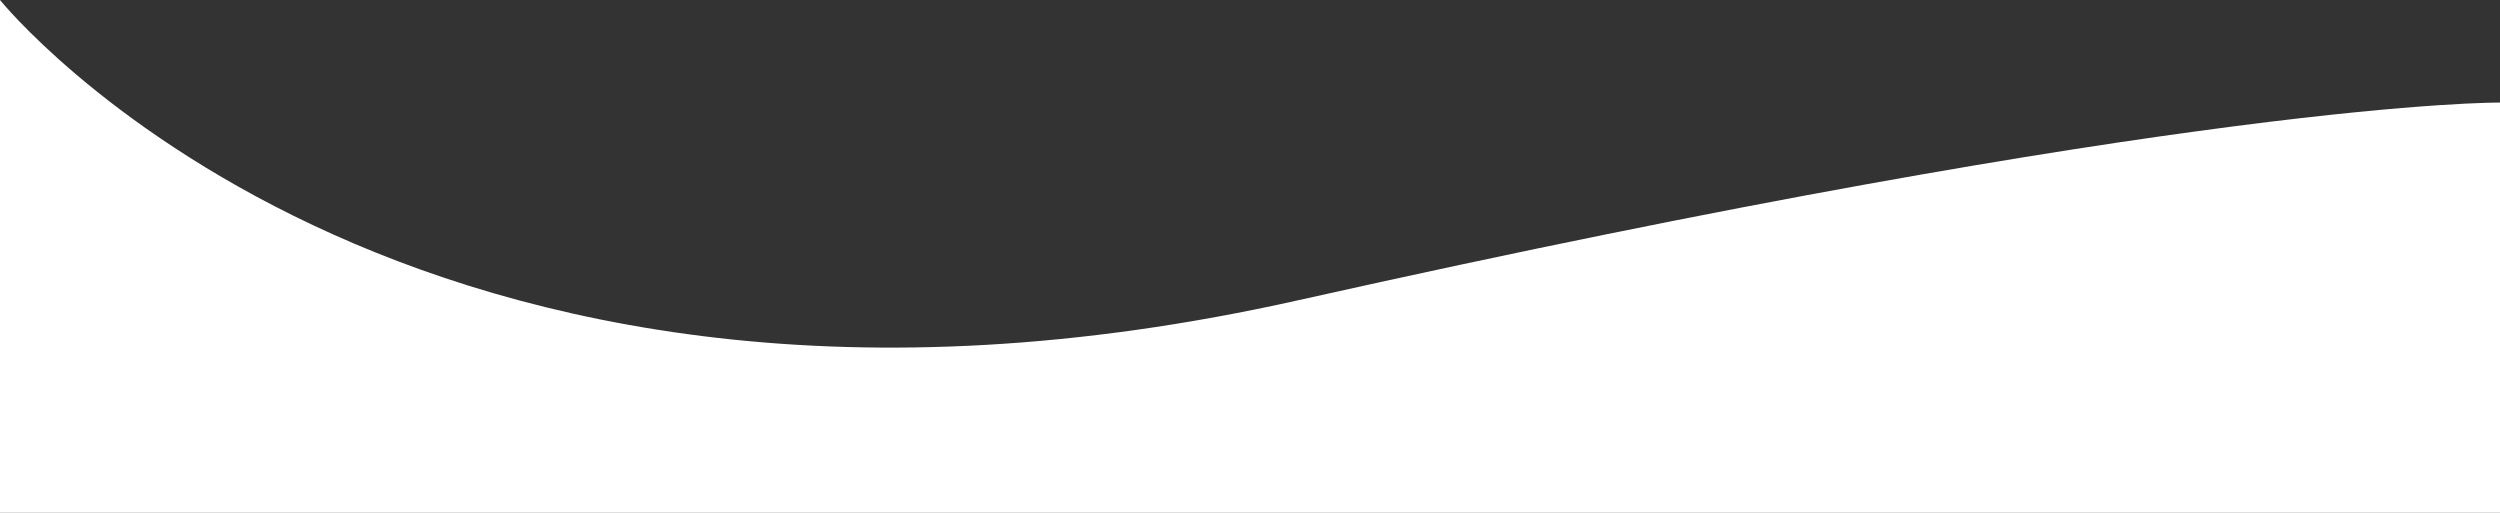 <svg xmlns="http://www.w3.org/2000/svg" width="390" height="80" viewBox="0 0 390 80"><rect x="0" y="0" width="390" height="80" fill="#333333" stroke="none"/><path d="M0,0S62.819,78.127,202.563,46.831,390,16,390,16V80H0Z" fill="#fff"/></svg>